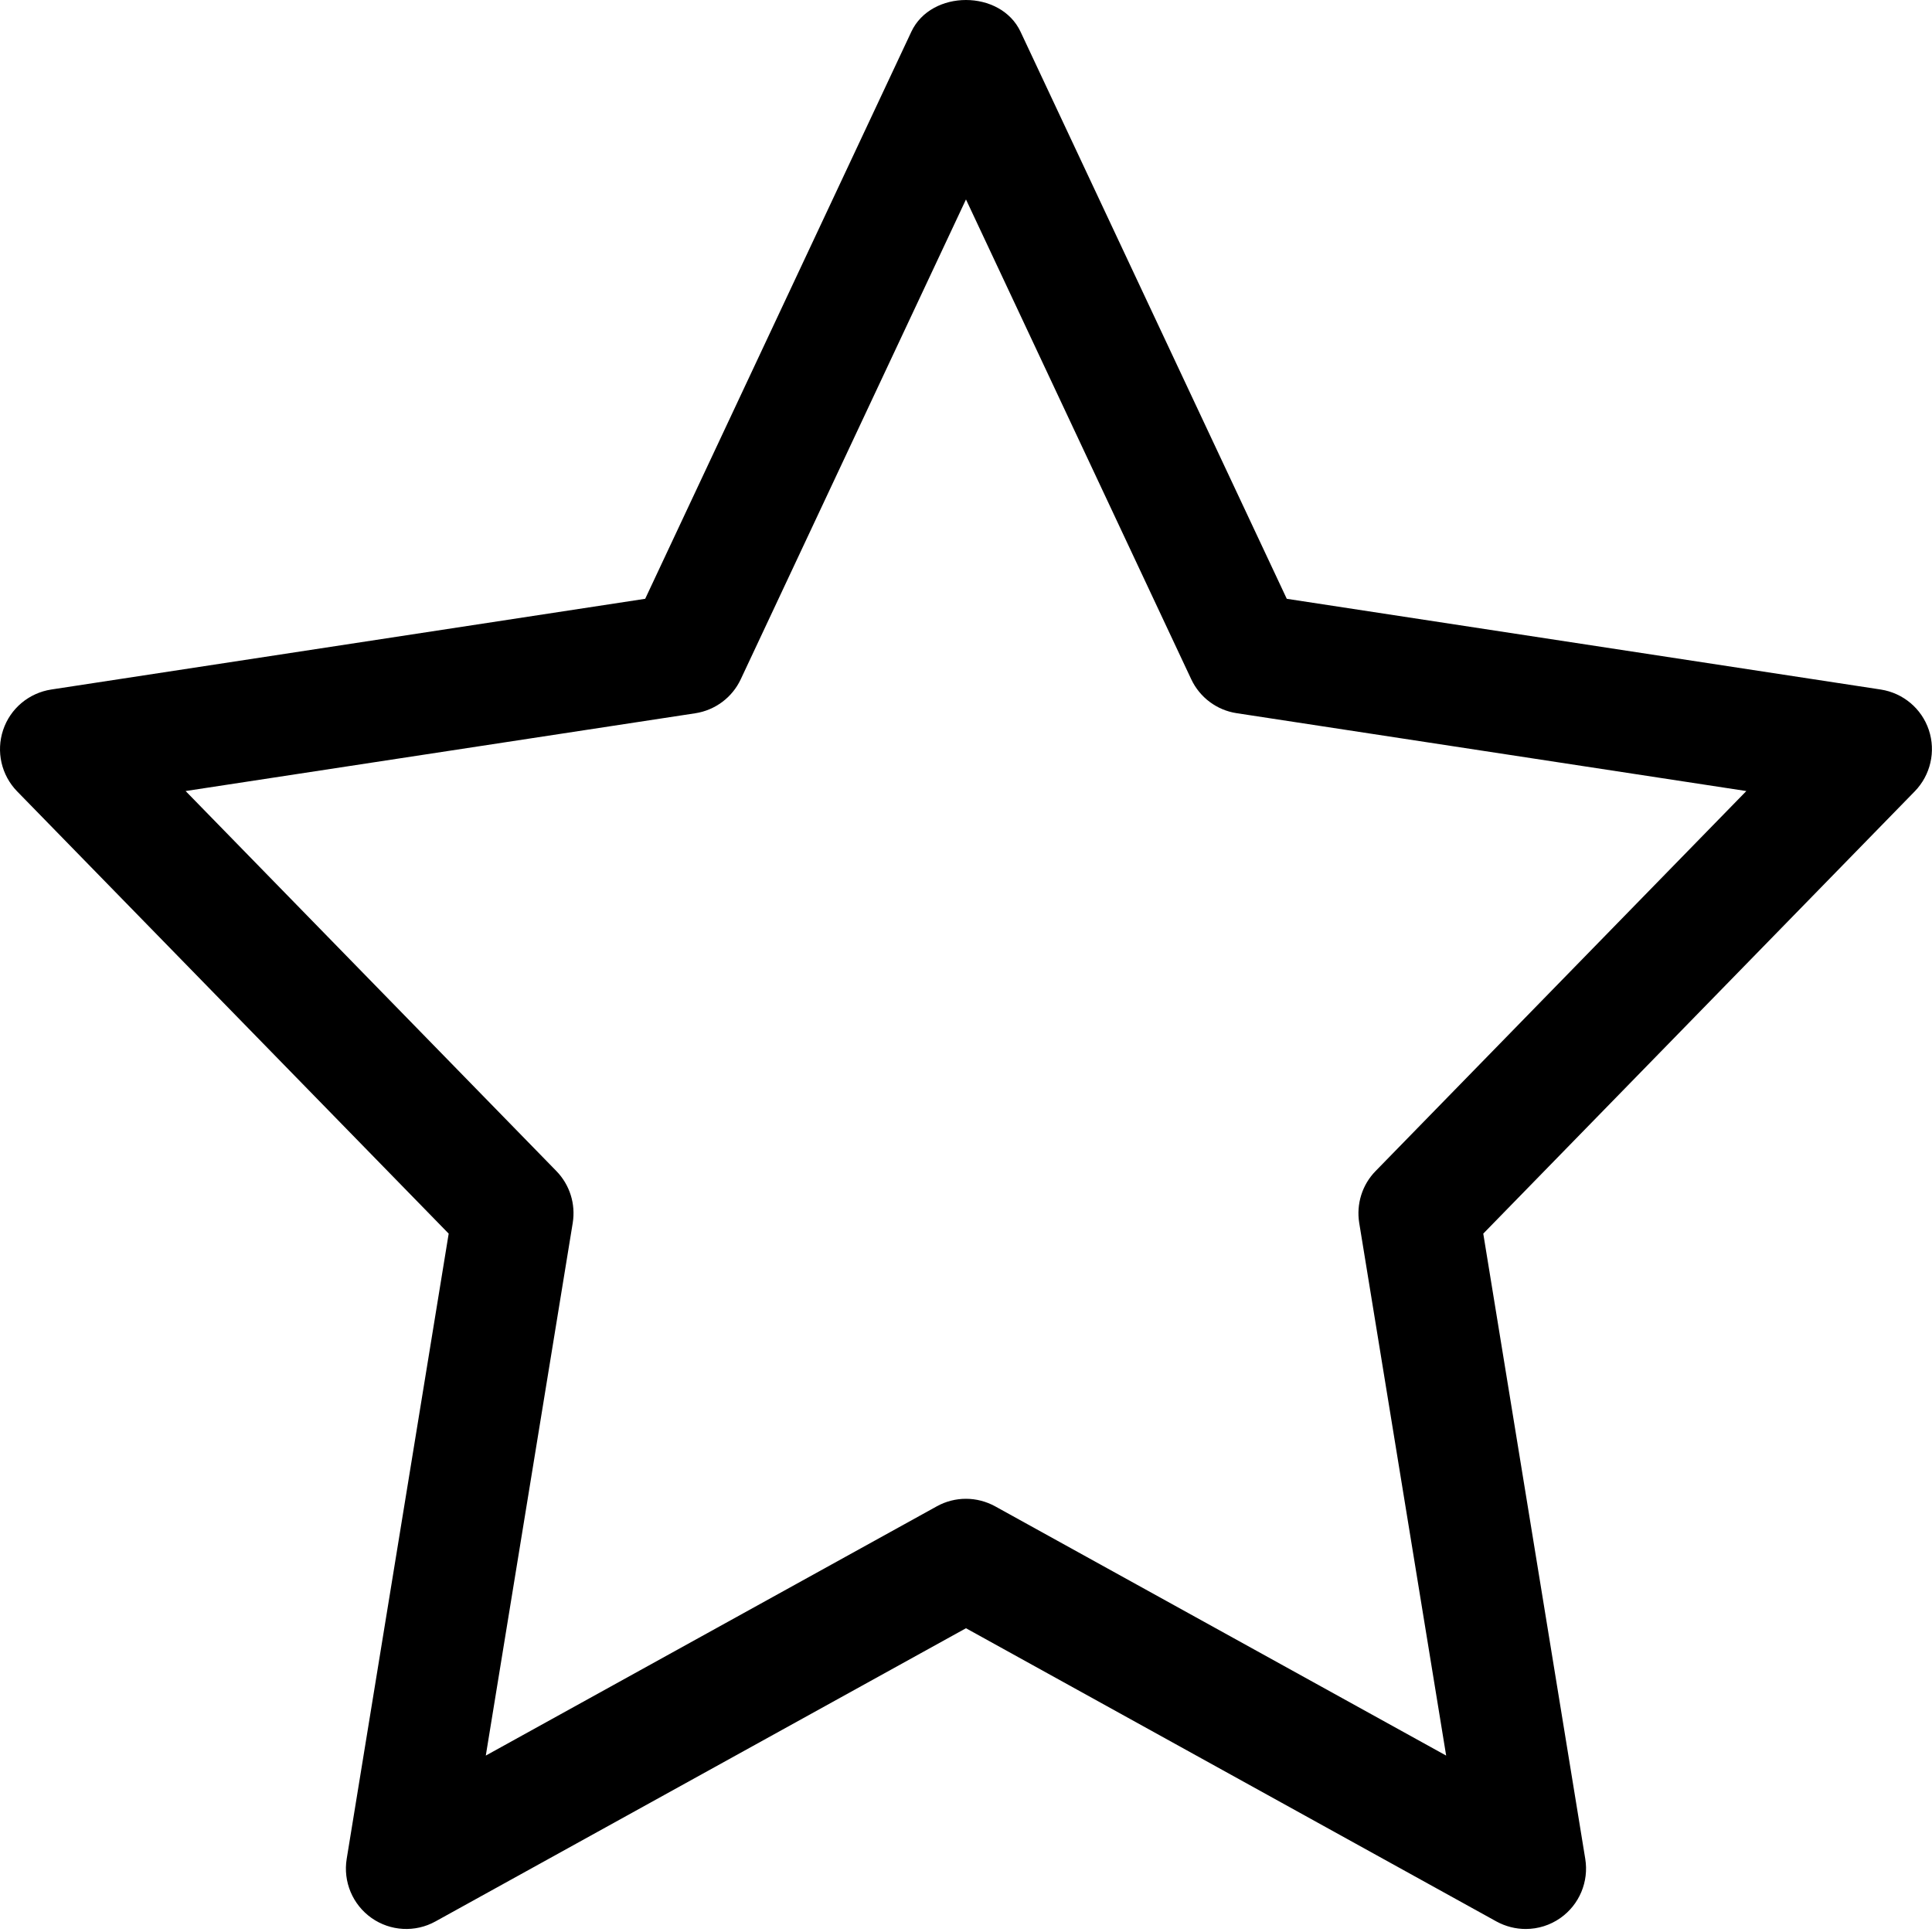 <?xml version="1.0" encoding="UTF-8"?>
<svg viewBox="0 0 159 159" version="1.1" xmlns="http://www.w3.org/2000/svg" xmlns:xlink="http://www.w3.org/1999/xlink" xmlns:sketch="http://www.bohemiancoding.com/sketch/ns">
    <g id="Page-1" stroke="none" stroke-width="1" fill="none" fill-rule="evenodd" sketch:type="MSPage">
        <g id="Star1" sketch:type="MSLayerGroup" transform="translate(-7, -7)">
            <g id="regular" sketch:type="MSShapeGroup">
                <path d="M43.926,108.525 L35.532,159.981 C35.227,161.856 36.016,163.744 37.573,164.844 C39.123,165.937 41.17,166.056 42.839,165.129 L86.498,141.001 L130.157,165.135 C130.912,165.546 131.74,165.752 132.562,165.752 C133.569,165.752 134.569,165.447 135.424,164.844 C136.981,163.744 137.769,161.856 137.464,159.981 L129.07,108.525 L164.58,72.127 C165.879,70.795 166.329,68.841 165.74,67.079 C165.15,65.31 163.62,64.031 161.778,63.746 L112.899,56.28 L90.99,9.614 C89.354,6.129 83.636,6.129 82,9.614 L60.098,56.28 L11.218,63.746 C9.377,64.031 7.846,65.31 7.257,67.079 C6.667,68.848 7.111,70.795 8.409,72.127 L43.926,108.525 Z M64.218,65.701 C65.855,65.449 67.259,64.402 67.961,62.905 L86.498,23.413 L105.035,62.898 C105.737,64.396 107.142,65.449 108.778,65.694 L150.721,72.101 L120.213,103.371 C119.106,104.497 118.61,106.087 118.861,107.644 L126.016,151.481 L88.903,130.97 C88.154,130.56 87.326,130.348 86.498,130.348 C85.67,130.348 84.842,130.553 84.093,130.97 L46.98,151.481 L54.135,107.644 C54.387,106.087 53.89,104.503 52.784,103.371 L22.275,72.101 L64.218,65.701 Z" id="Shape" fill="#000000"></path>
                <path d="M0,172 L0,0 L172,0 L172,172 L0,172 L0,172 L0,172 Z" id="Shape"></path>
            </g>
        </g>
    </g>
</svg>